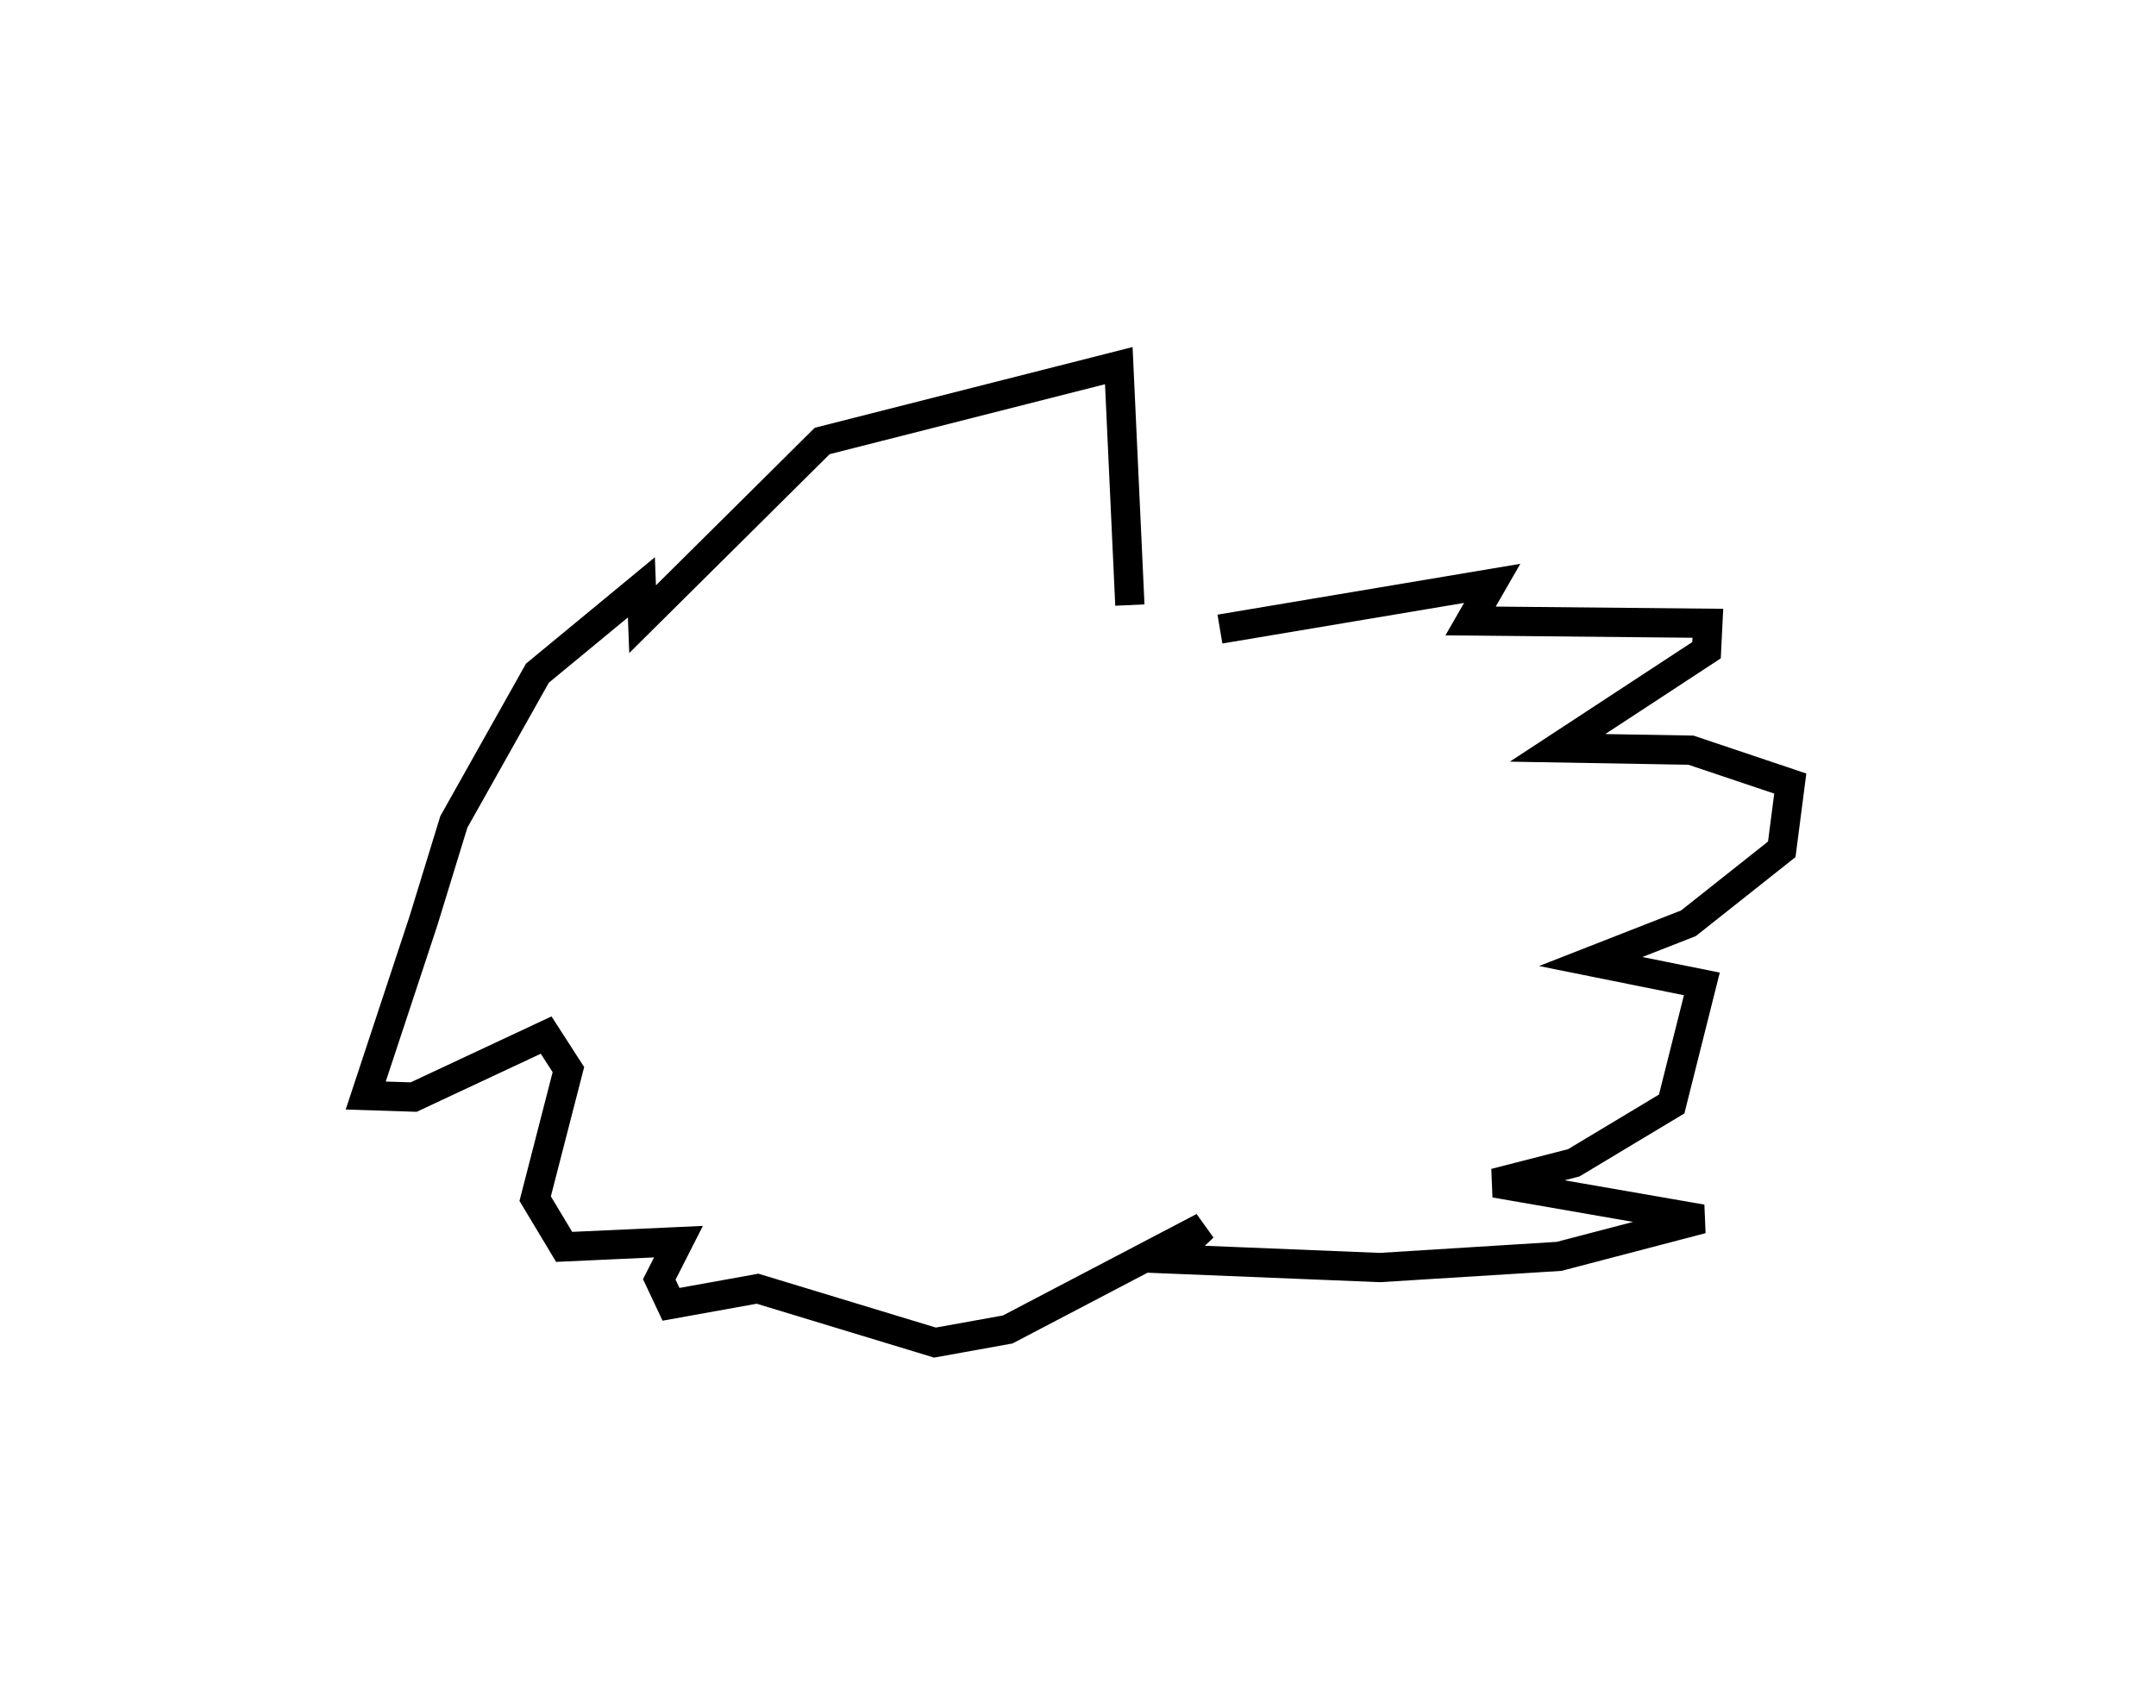<?xml version="1.0" encoding="utf-8" ?>
<svg baseProfile="full" height="116.805" version="1.1" width="147.39" xmlns="http://www.w3.org/2000/svg" xmlns:ev="http://www.w3.org/2001/xml-events" xmlns:xlink="http://www.w3.org/1999/xlink"><defs /><rect fill="white" height="116.805" width="147.39" x="0" y="0" /><path d="M76.628,42.433 m6.77,0.583 l18.613,-3.126 -1.478,2.571 l16.221,0.158 -0.091,1.842 l-10.184,6.677 9.117,0.158 l6.792,2.283 -0.582,4.497 l-6.38,5.057 -6.681,2.615 l7.598,1.531 -2.063,8.212 l-6.695,4.022 -5.386,1.383 l14.146,2.459 -9.762,2.555 l-12.25,0.764 -14.35,-0.585 l2.282,-2.19 -13.375,7.009 l-4.974,0.897 -12.127,-3.684 l-5.917,1.067 -0.802,-1.703 l1.311,-2.581 -7.815,0.357 l-1.981,-3.298 2.272,-8.824 l-1.523,-2.361 -9.056,4.24 l-3.277,-0.106 3.945,-11.941 l2.079,-6.771 5.712,-10.168 l7.109,-5.869 0.083,2.176 l12.279,-12.186 20.275,-5.151 l0.757,16.372 0.0,0.0 l0.0,0.0 0.0,0.0 l0.0,0.0 0.0,0.0 l0.0,0.0 0.0,0.0 l0.0,0.0 0.0,0.0 l0.0,0.0 0.0,0.0 l0.0,0.0 0.0,0.0 l0.0,0.0 0.0,0.0 l0.0,0.0 0.0,0.0 l0.0,0.0 0.0,0.0 l0.0,0.0 0.0,0.0 l0.0,0.0 0.0,0.0 l0.0,0.0 0.0,0.0 l0.0,0.0 0.0,0.0 l0.0,0.0 0.0,0.0 l0.0,0.0 0.0,0.0 l0.0,0.0 0.0,0.0 l0.0,0.0 0.0,0.0 l0.0,0.0 0.0,0.0 l0.0,0.0 0.0,0.0 l0.0,0.0 " fill="none" stroke="black" stroke-width="2.0" /></svg>